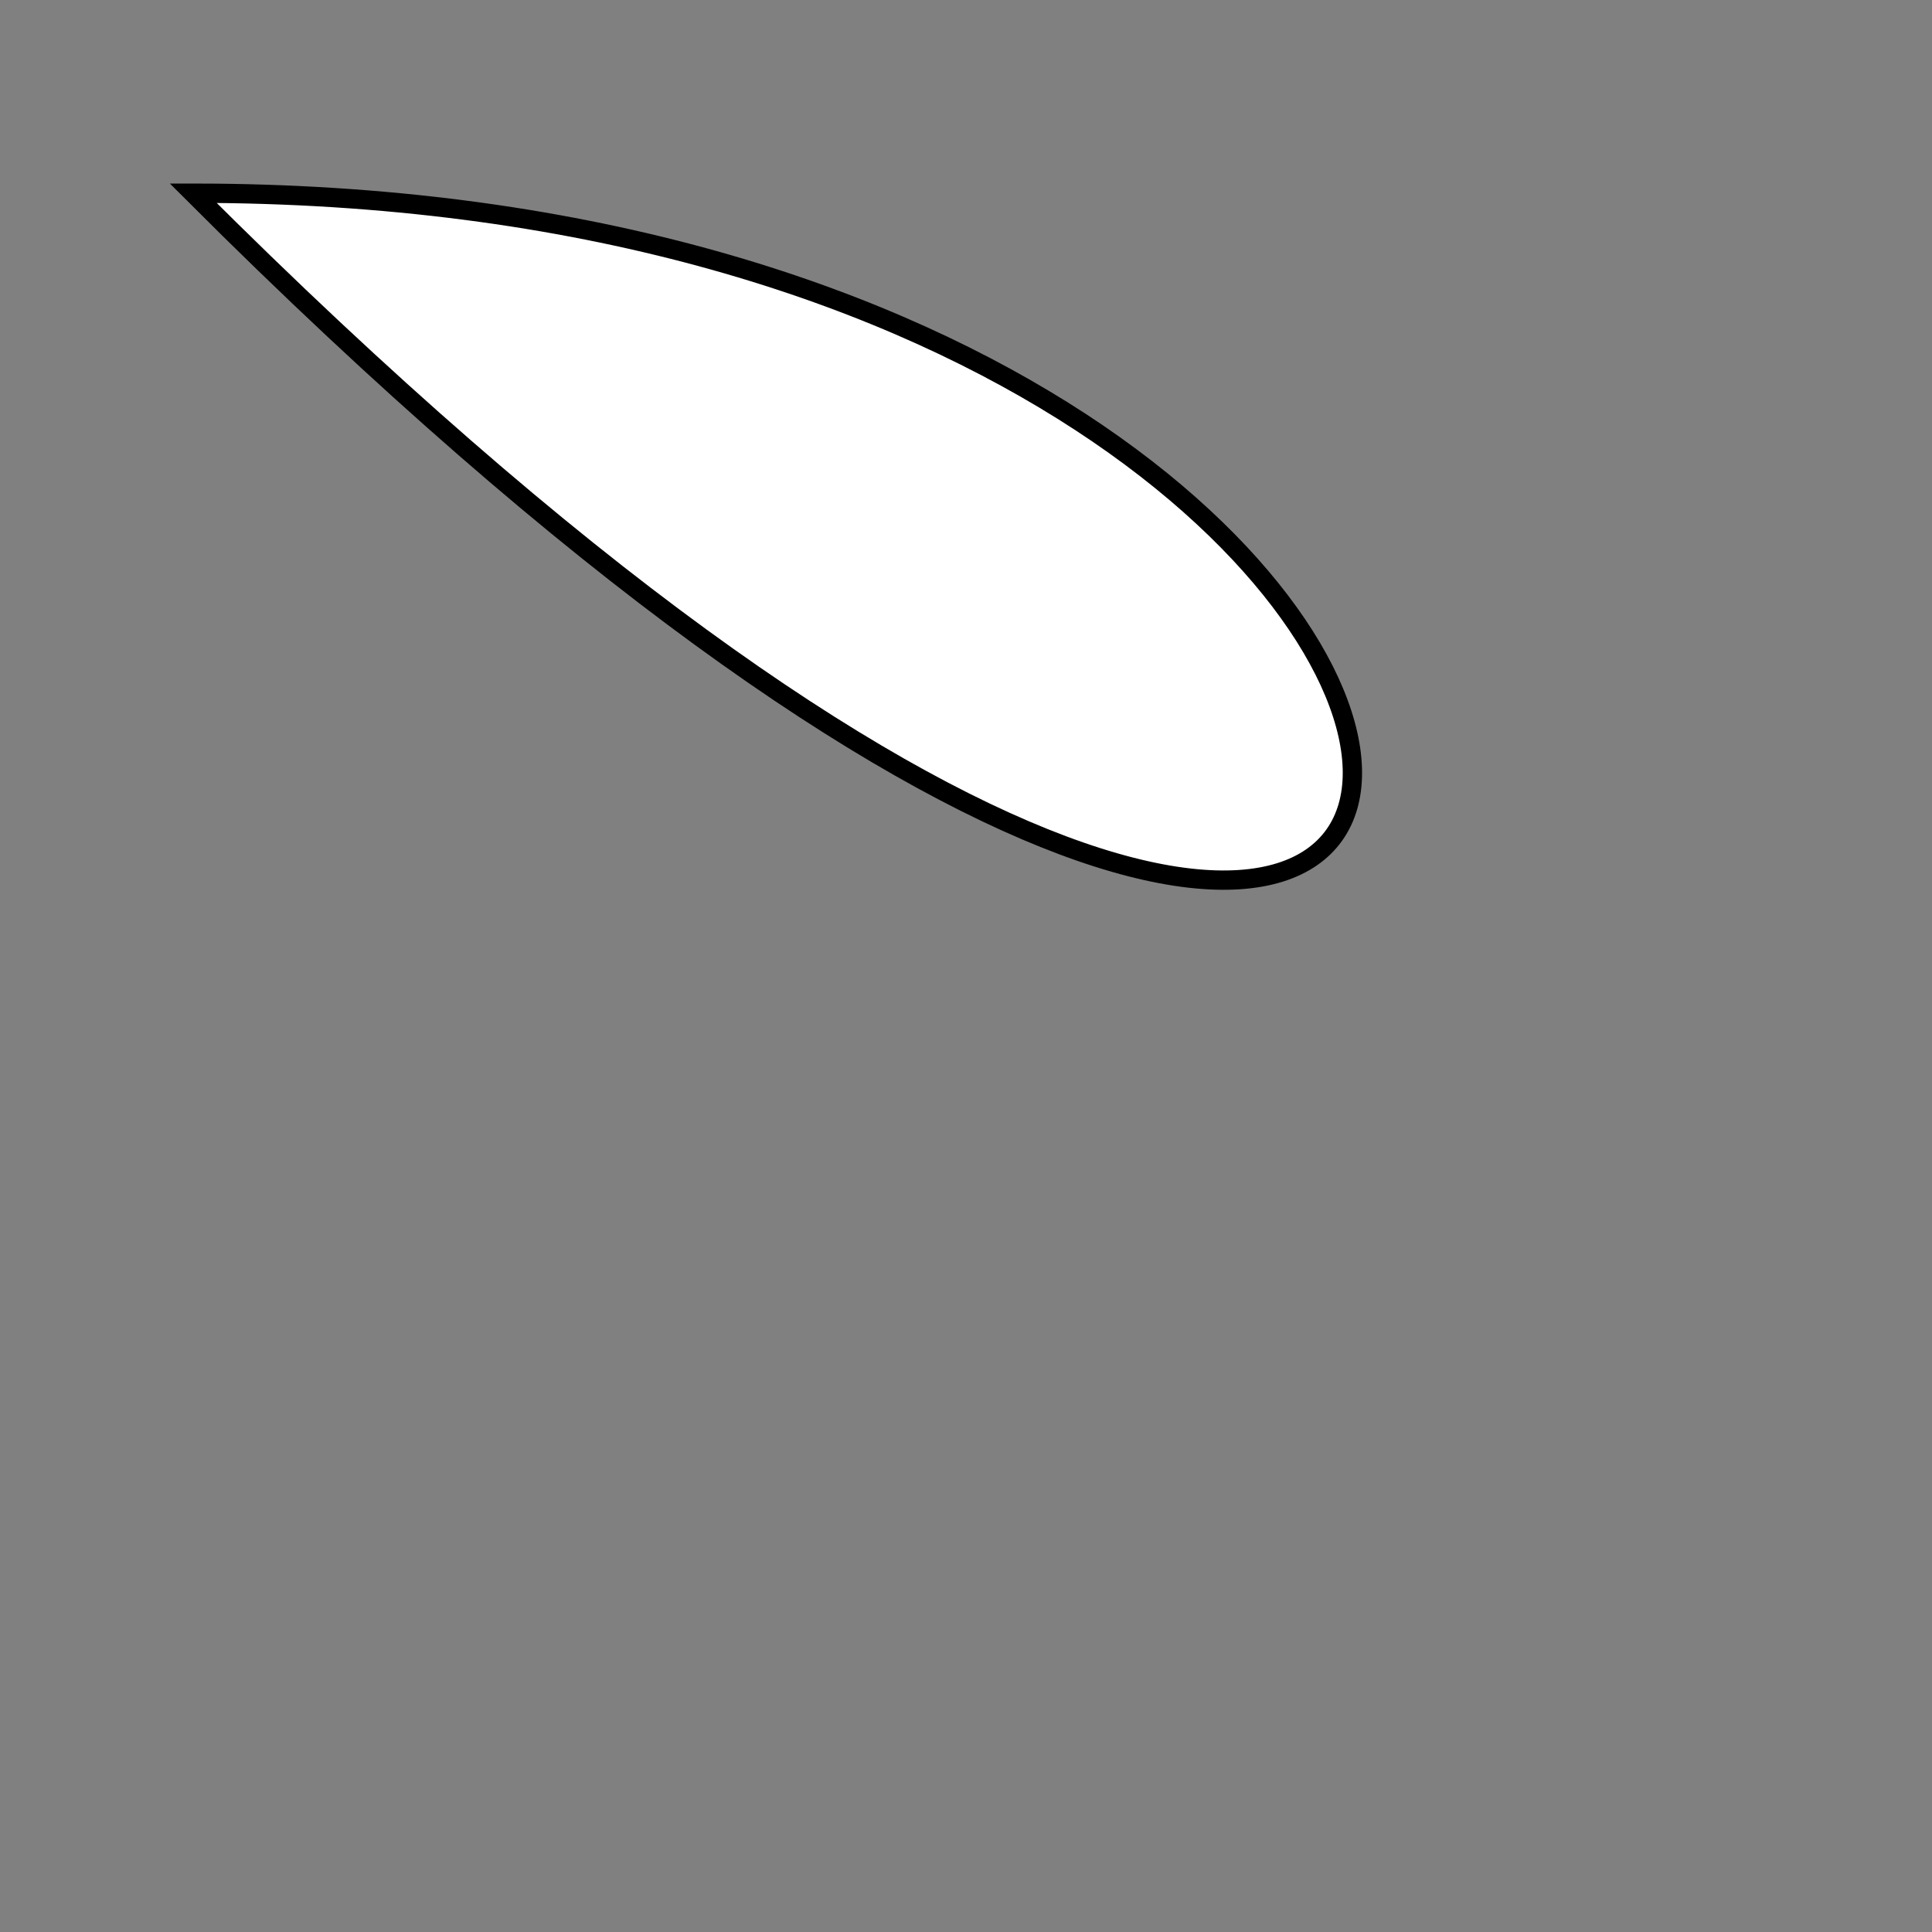  <svg width="100" height="100" xmlns="http://www.w3.org/2000/svg">
  <rect width="100%" height="100%" fill="#808080" stroke="none"/>
  <path d="M10 10 C 90 90, 90 10, 10 10 Z" fill="white" stroke="black" stroke-width="1" />
</svg>